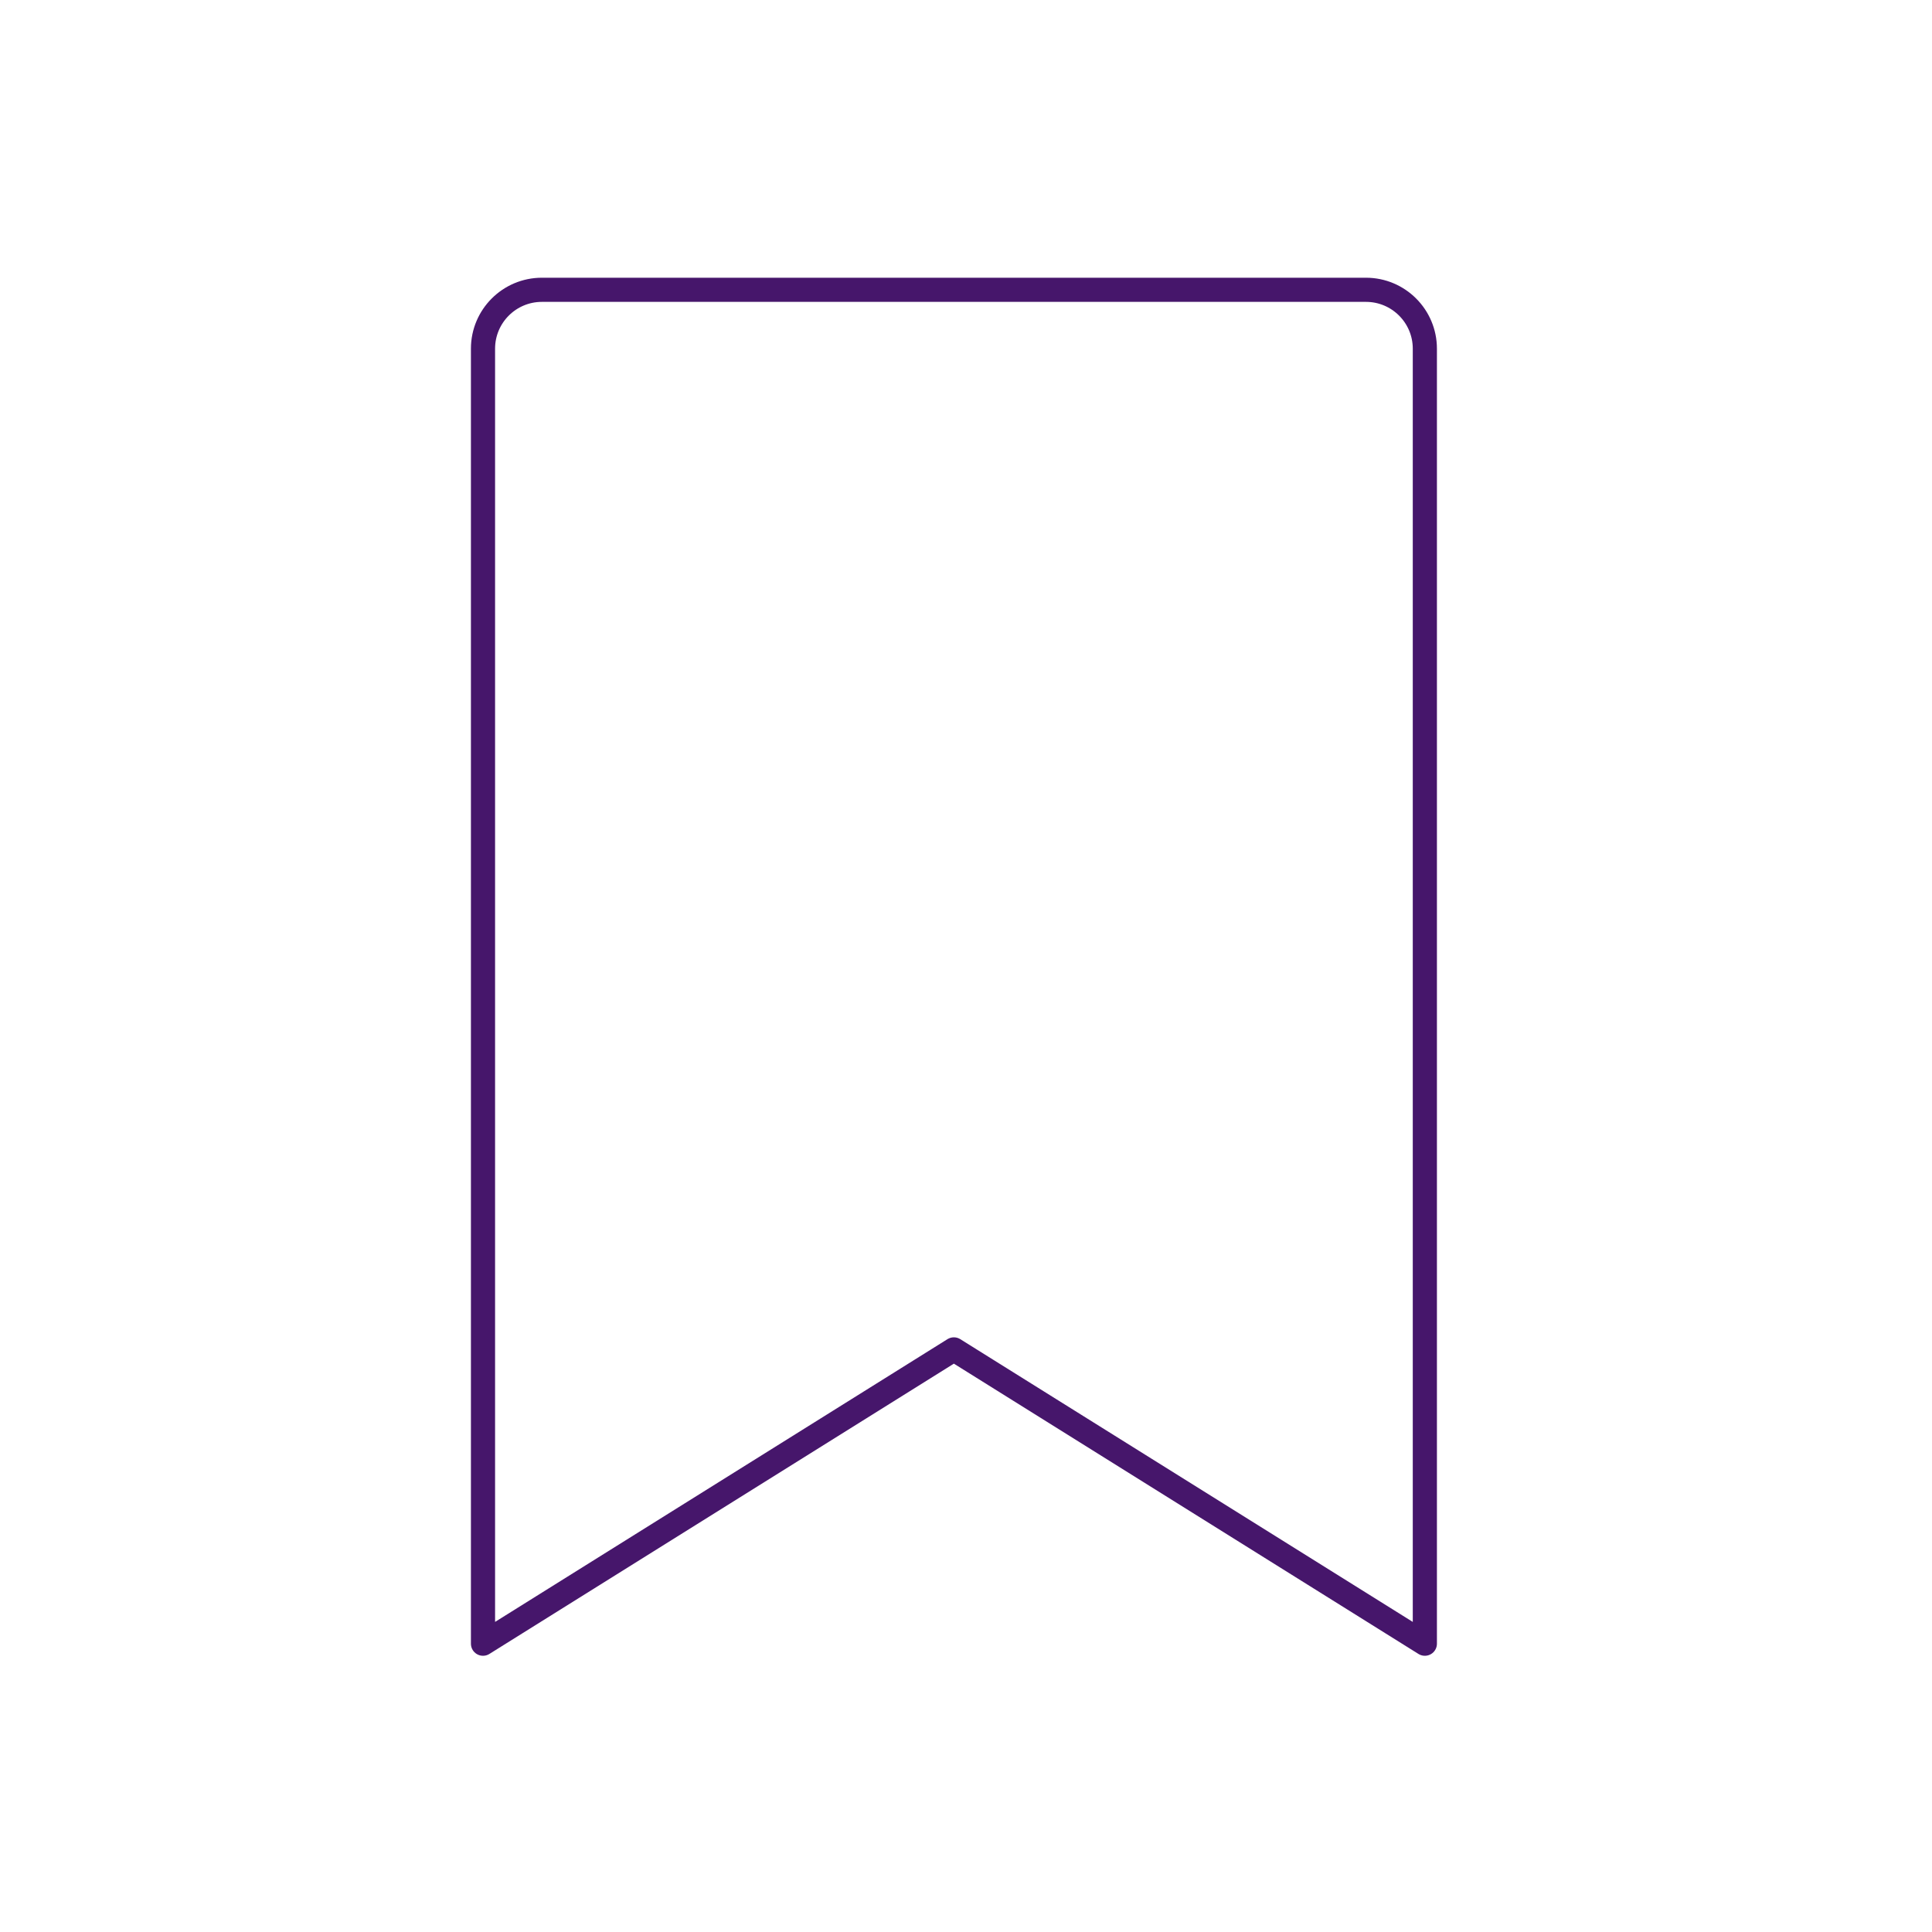 <?xml version="1.0" encoding="UTF-8"?>
<svg width="40px" height="40px" viewBox="0 0 40 40" version="1.1" xmlns="http://www.w3.org/2000/svg" xmlns:xlink="http://www.w3.org/1999/xlink">
    <title>Bookmark</title>
    <g id="Bookmark" stroke="none" stroke-width="1" fill="none" fill-rule="evenodd" stroke-linecap="round" stroke-linejoin="round">
        <path d="M29.5,34.031 L19.749,27.938 L10,34.031 L10,7.219 C10,6.546 10.546,6 11.219,6 L28.281,6 C28.954,6 29.5,6.546 29.5,7.219 L29.5,34.031 Z" id="Path" stroke="#46166B" stroke-width="0.5"></path>
    </g>
</svg>
